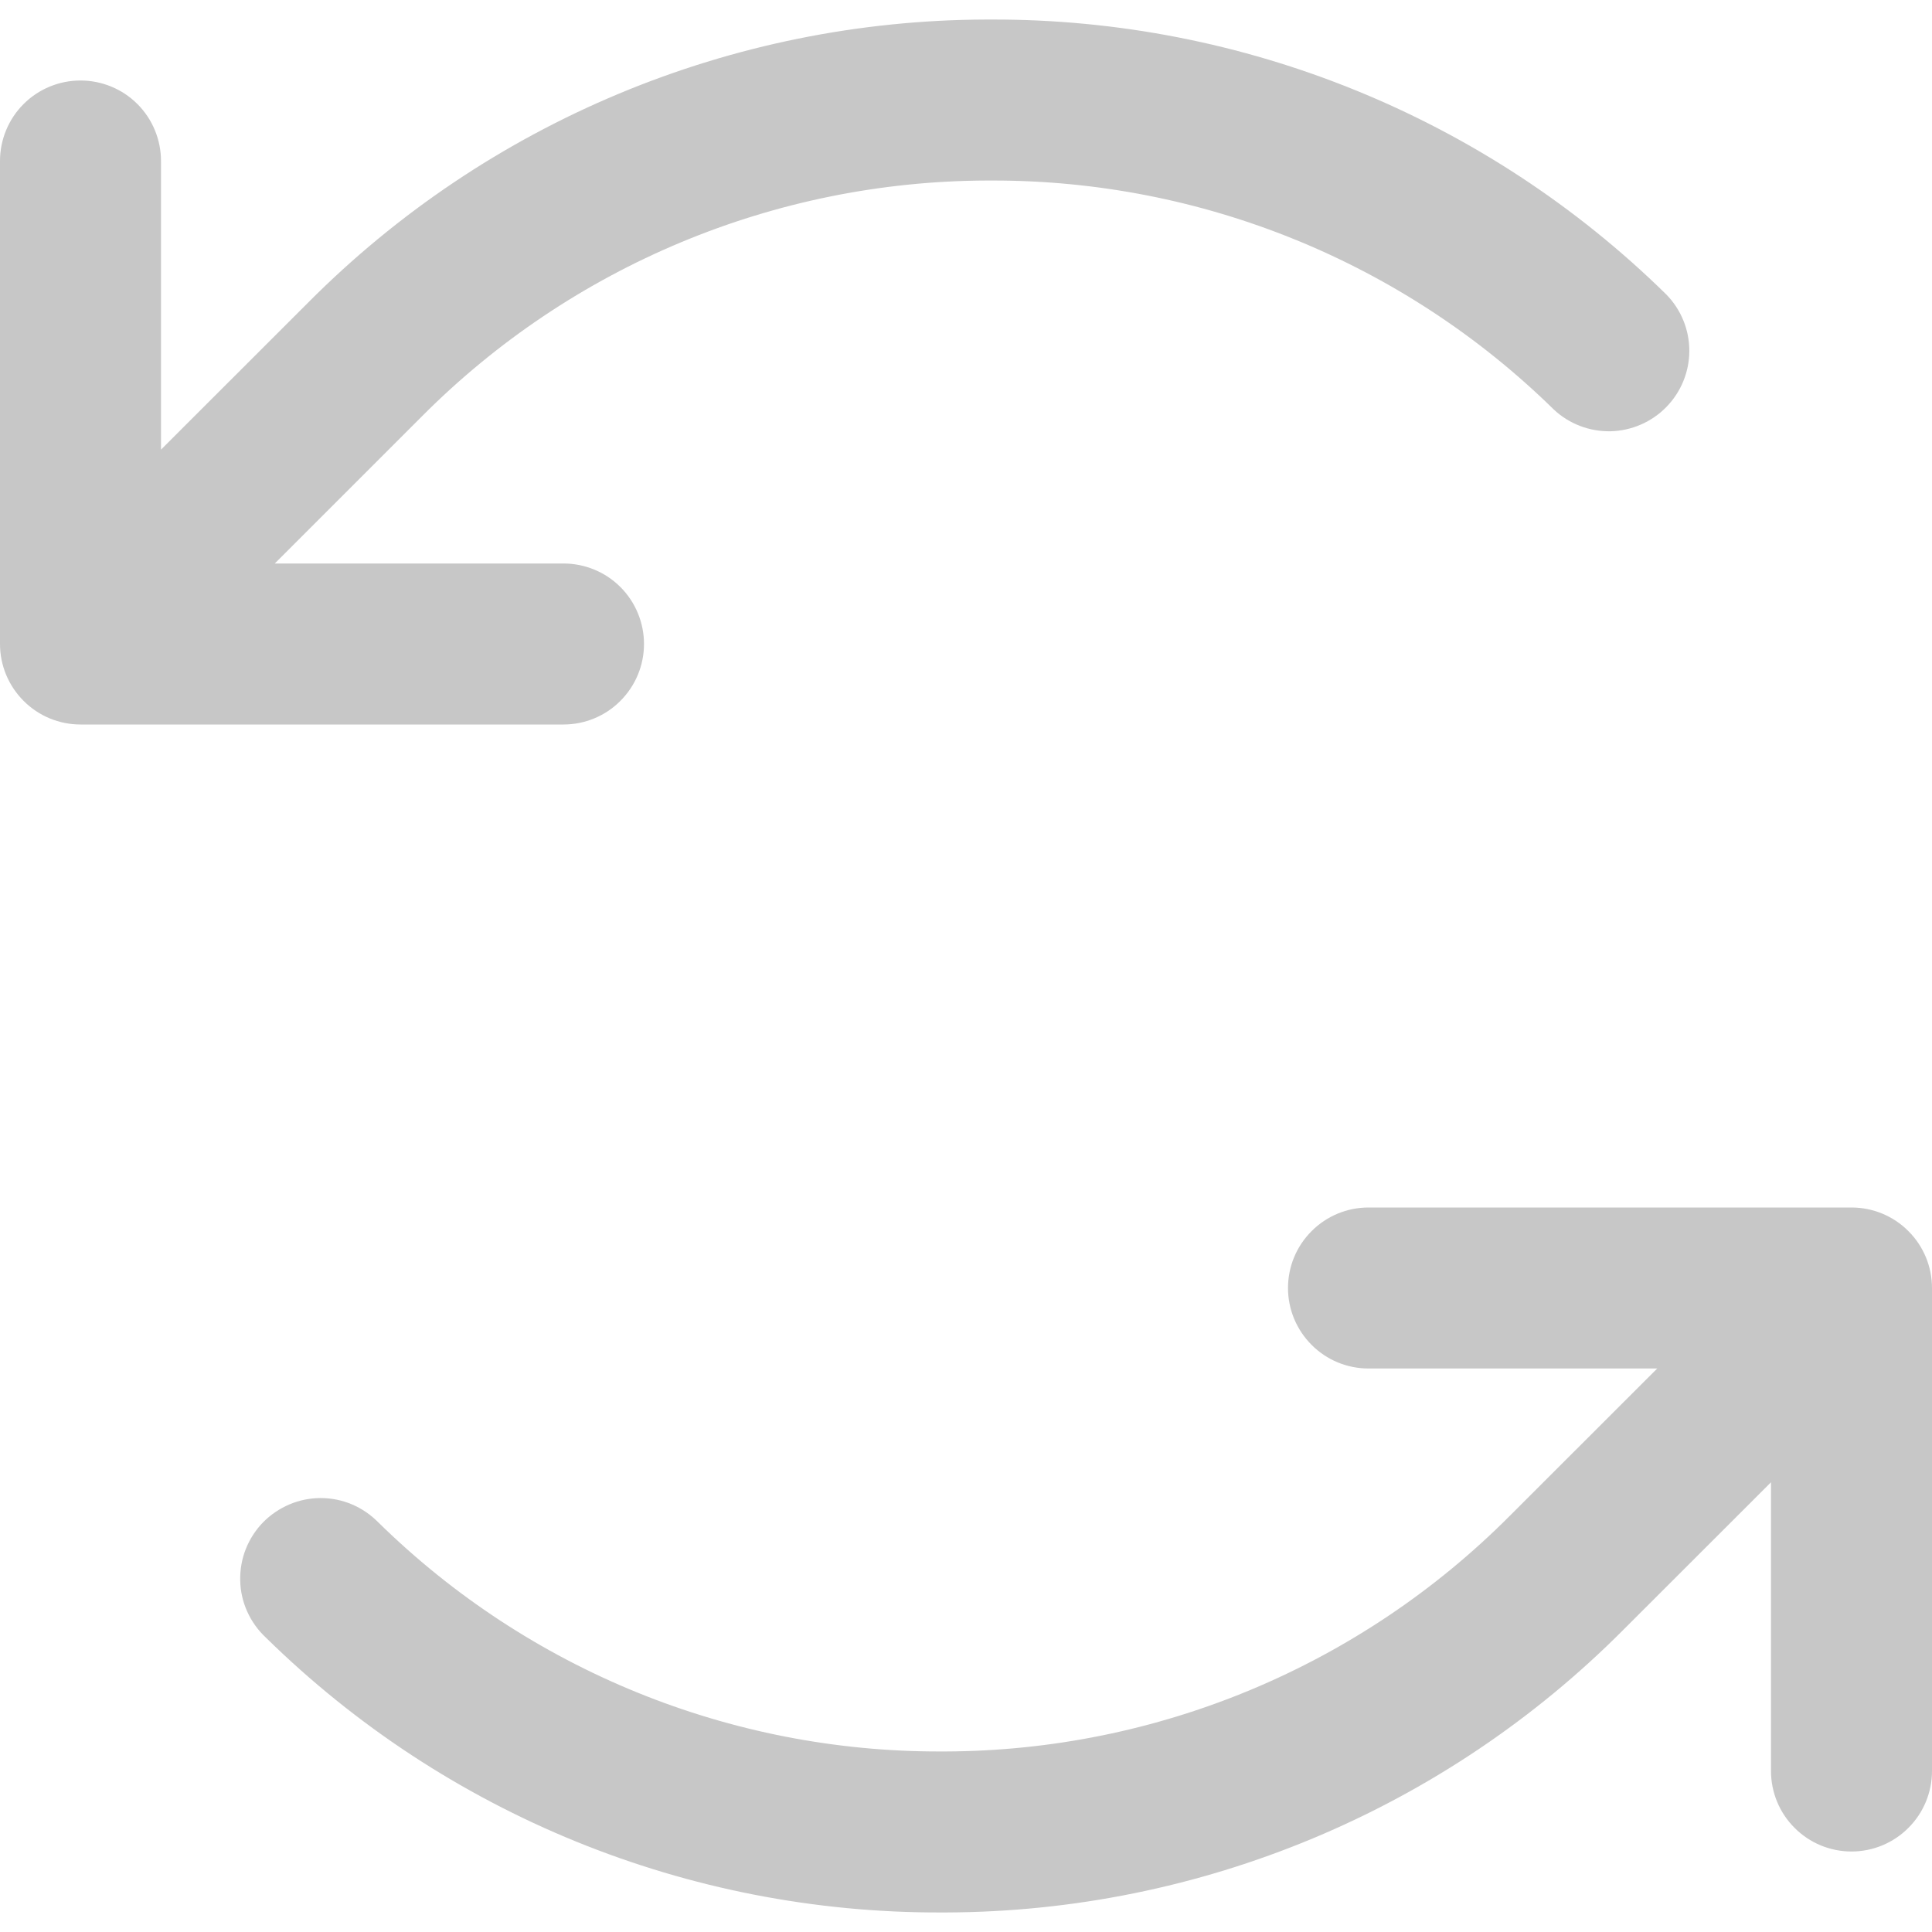 <svg width="18" height="18" viewBox="0 0 18 18" fill="none" xmlns="http://www.w3.org/2000/svg">
<path d="M5.25 6.75H0.75C0.551 6.75 0.36 6.671 0.22 6.53C0.079 6.389 0 6.199 0 6V1.5C0 1.301 0.079 1.11 0.22 0.969C0.36 0.829 0.551 0.75 0.75 0.75C0.949 0.75 1.14 0.829 1.28 0.969C1.421 1.11 1.5 1.301 1.5 1.5V4.189L2.872 2.818C4.544 1.137 6.816 0.189 9.188 0.182H9.237C11.588 0.176 13.848 1.096 15.525 2.744C15.662 2.884 15.739 3.072 15.739 3.268C15.739 3.464 15.662 3.652 15.525 3.792C15.388 3.932 15.202 4.013 15.006 4.018C14.81 4.022 14.62 3.95 14.477 3.816C13.079 2.444 11.196 1.677 9.237 1.682H9.195C7.219 1.688 5.326 2.478 3.932 3.878L2.56 5.25H5.25C5.449 5.25 5.64 5.329 5.78 5.469C5.921 5.61 6 5.801 6 6C6 6.199 5.921 6.389 5.78 6.53C5.64 6.671 5.449 6.75 5.25 6.75ZM17.25 11.25H12.75C12.551 11.25 12.36 11.329 12.22 11.47C12.079 11.61 12 11.801 12 12C12 12.199 12.079 12.389 12.22 12.53C12.36 12.671 12.551 12.75 12.75 12.75H15.44L14.068 14.121C12.674 15.522 10.782 16.312 8.806 16.318H8.764C6.805 16.323 4.922 15.556 3.524 14.183C3.454 14.112 3.371 14.055 3.279 14.016C3.187 13.977 3.088 13.957 2.988 13.957C2.888 13.957 2.789 13.977 2.697 14.016C2.605 14.055 2.521 14.112 2.451 14.183C2.381 14.255 2.327 14.339 2.29 14.432C2.253 14.525 2.236 14.625 2.238 14.725C2.24 14.825 2.262 14.923 2.303 15.014C2.344 15.105 2.403 15.188 2.476 15.256C4.153 16.904 6.412 17.824 8.764 17.818H8.812C11.184 17.811 13.455 16.863 15.127 15.182L16.5 13.81V16.5C16.5 16.699 16.579 16.89 16.72 17.03C16.86 17.171 17.051 17.25 17.25 17.25C17.449 17.25 17.64 17.171 17.78 17.03C17.921 16.89 18 16.699 18 16.5V12C18 11.801 17.921 11.61 17.78 11.47C17.64 11.329 17.449 11.25 17.25 11.25Z" fill="#C7C7C7"/>
</svg>
